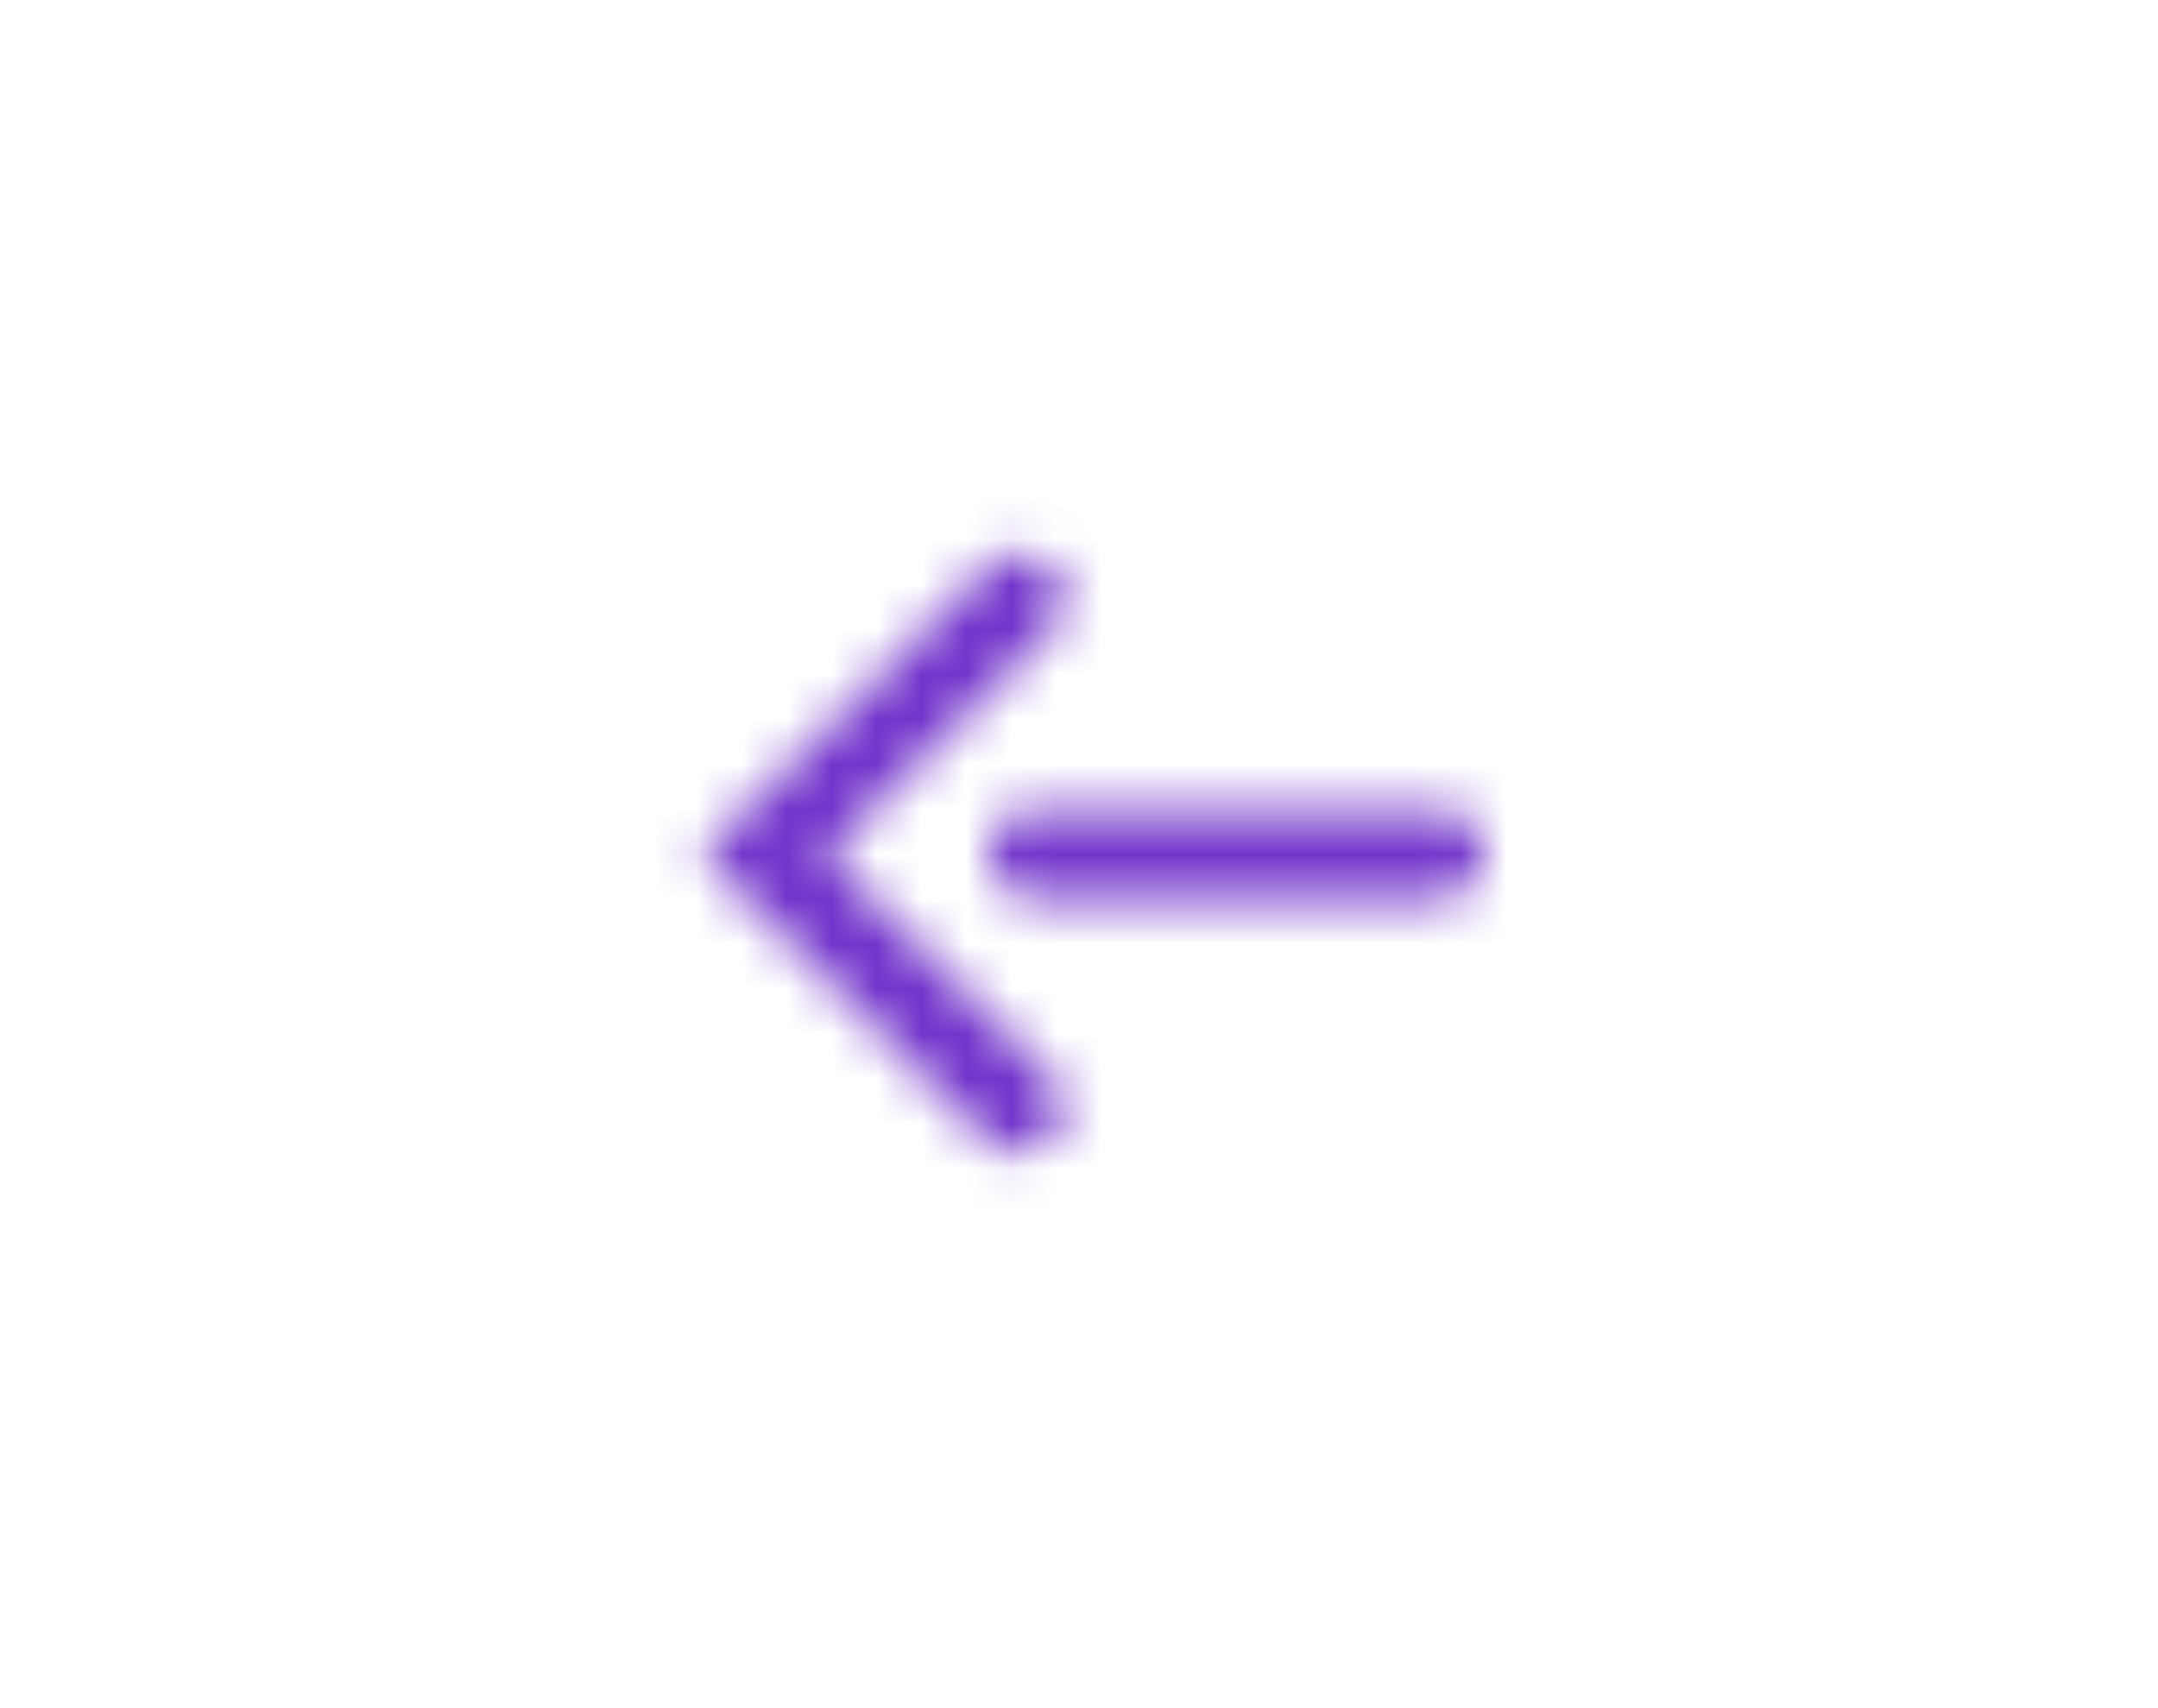 <svg xmlns="http://www.w3.org/2000/svg" xmlns:xlink="http://www.w3.org/1999/xlink" width="48" height="38" viewBox="0 0 48 38">
    <defs>
        <path id="a" d="M3.414 7.5l4.95 4.95a1 1 0 0 1-1.414 1.414L.586 7.5 6.95 1.136A1 1 0 1 1 8.364 2.55L3.414 7.5zM8 6.5h9a1 1 0 0 1 0 2H8a1 1 0 1 1 0-2z"/>
    </defs>
    <g fill="none" fill-rule="evenodd" transform="translate(15 11.5)">
        <mask id="b" fill="#fff">
            <use xlink:href="#a"/>
        </mask>
        <use fill="#FFF" fill-opacity="0" xlink:href="#a"/>
        <g fill="#7234cb" mask="url(#b)">
            <path d="M-15-12h48v38h-48z"/>
        </g>
    </g>
</svg>
